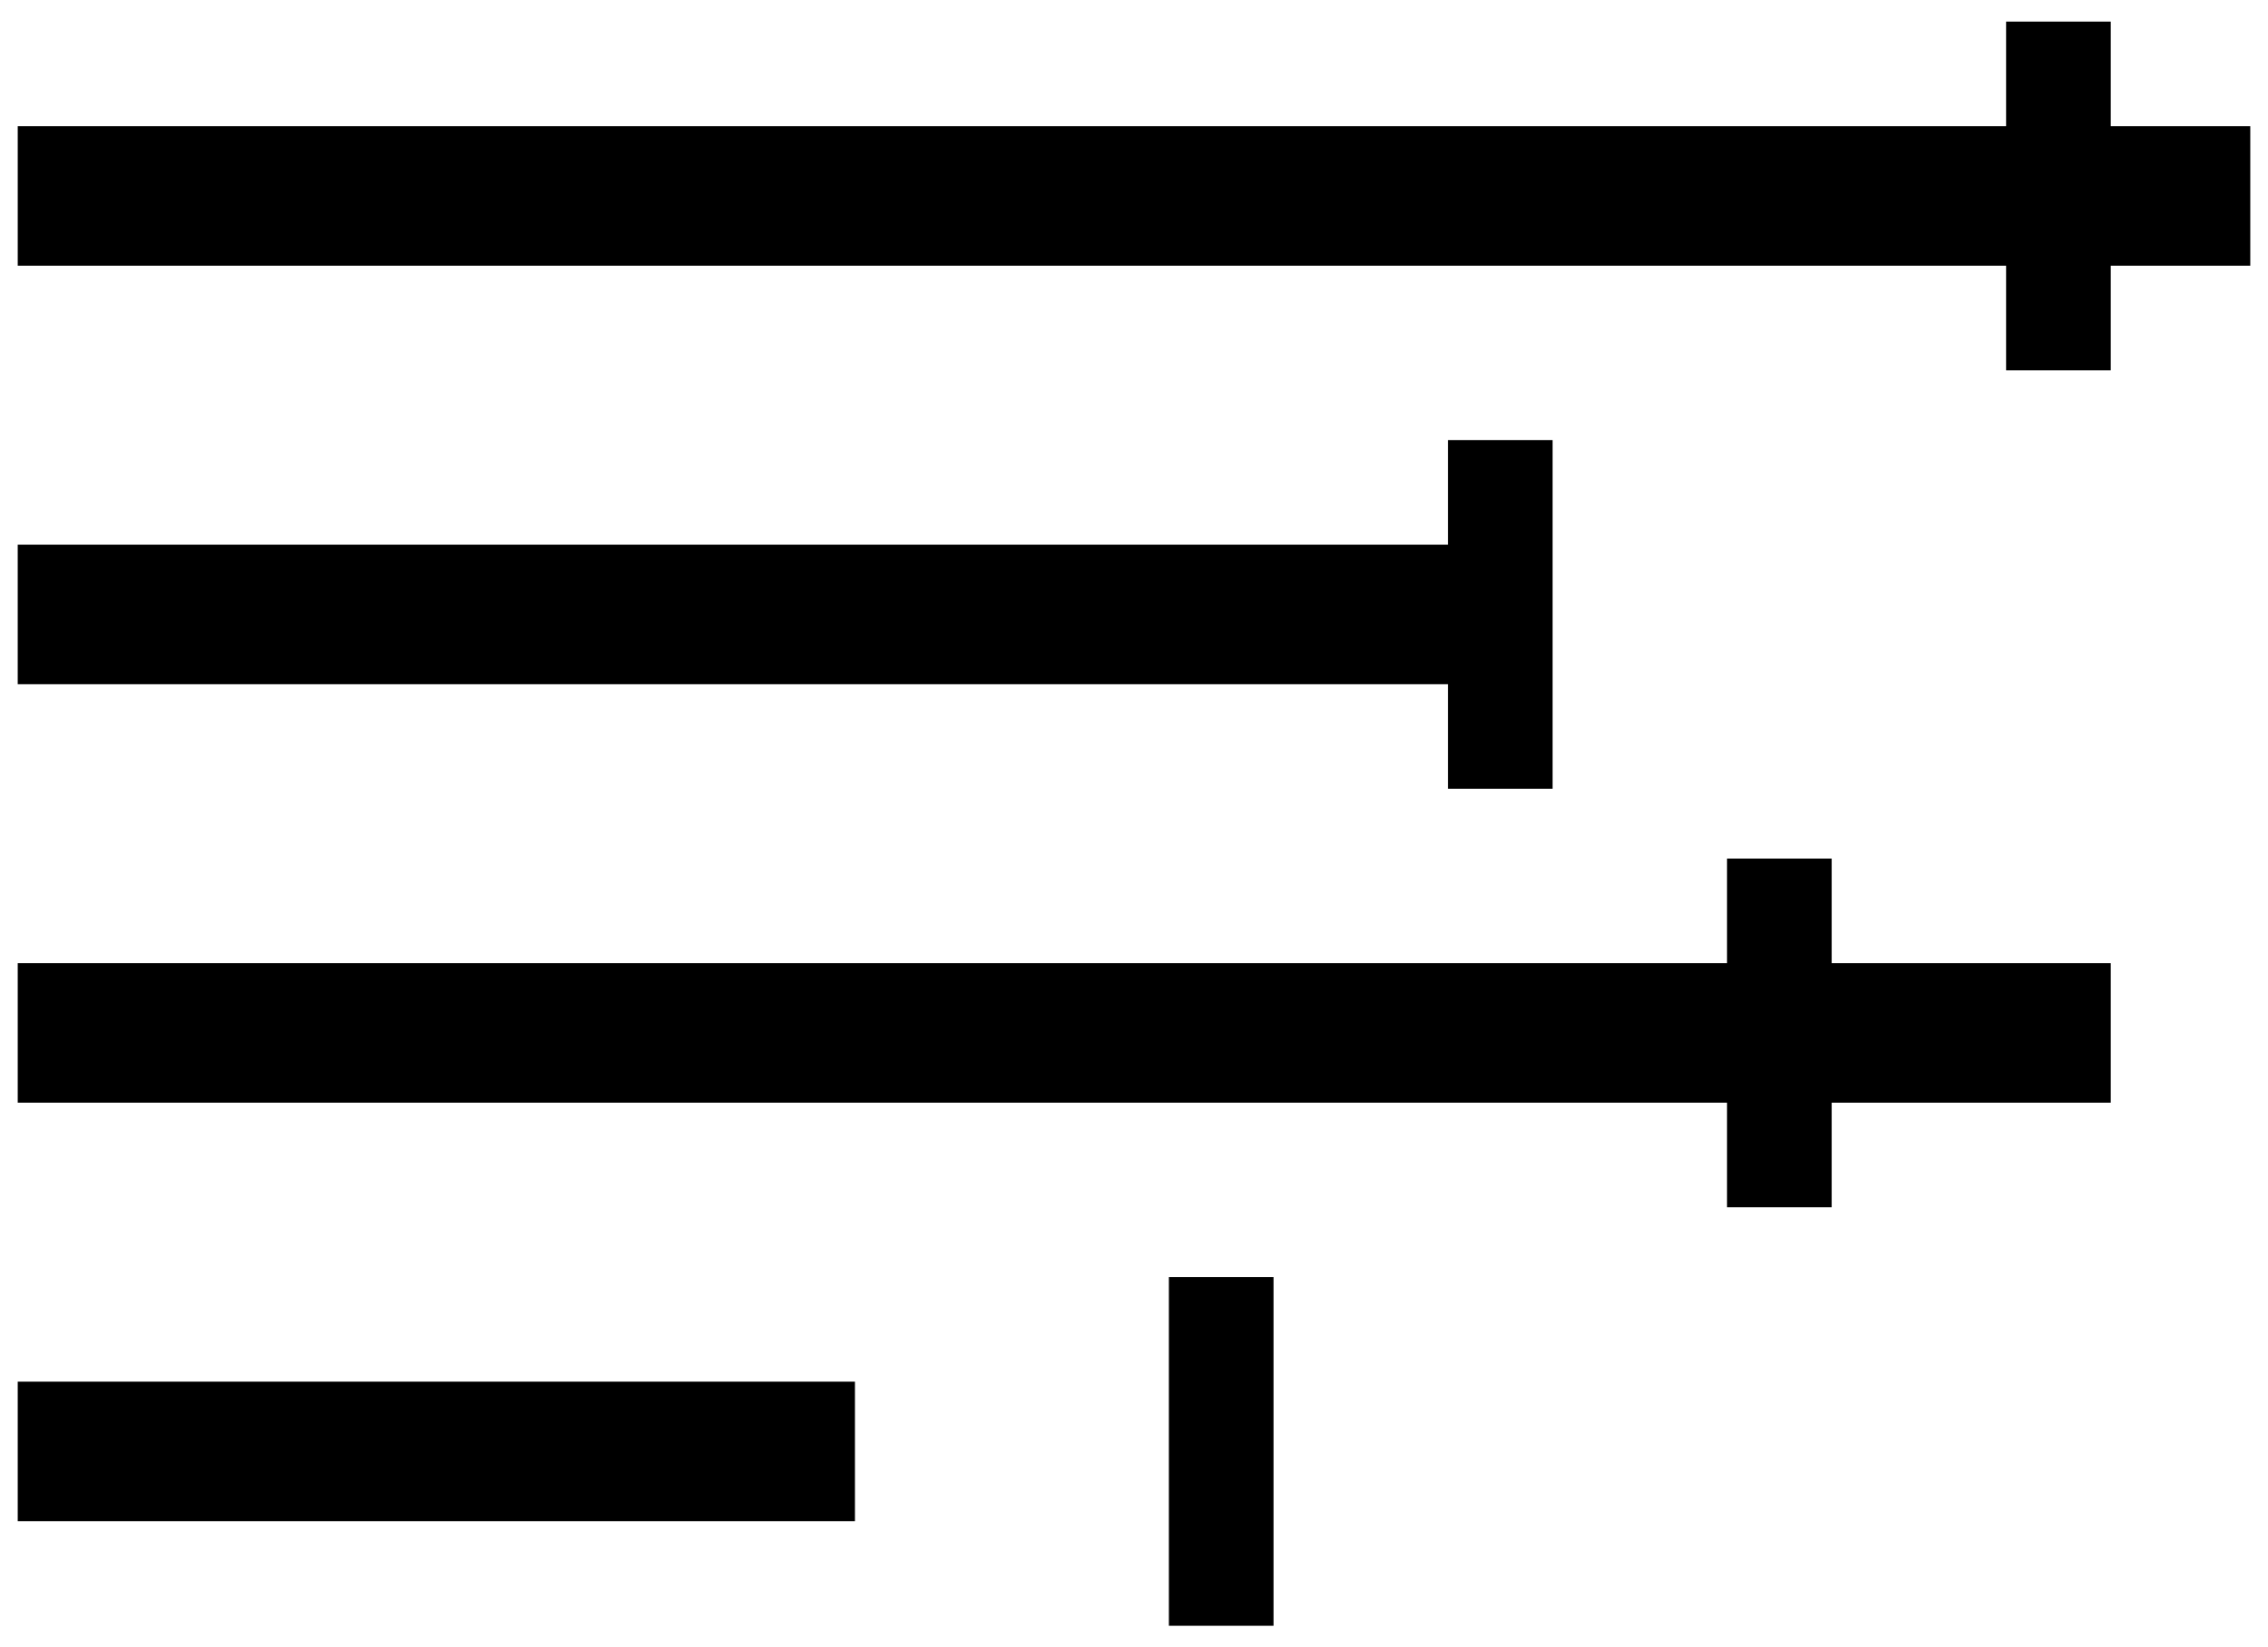<svg enable-background="new 0 0 256 186" height="186" viewBox="0 0 256 186" width="256" xmlns="http://www.w3.org/2000/svg"><path d="m2.001 156h94.5v15.75h-94.5v-15.75zm251.999-141.75h-15.75v-11.812h-11.812v11.812h-224.437v15.75h224.437v11.812h11.812v-11.812h15.75zm-90.562 74.813h11.812v-39.375h-11.812v11.812h-161.438v15.75h161.438zm43.312 7.874h-11.812v11.812h-192.937v15.75h192.937v11.812h11.812v-11.811h31.5v-15.75h-31.5zm-74.812 86.625h11.812v-39.375h-11.812z"/></svg>